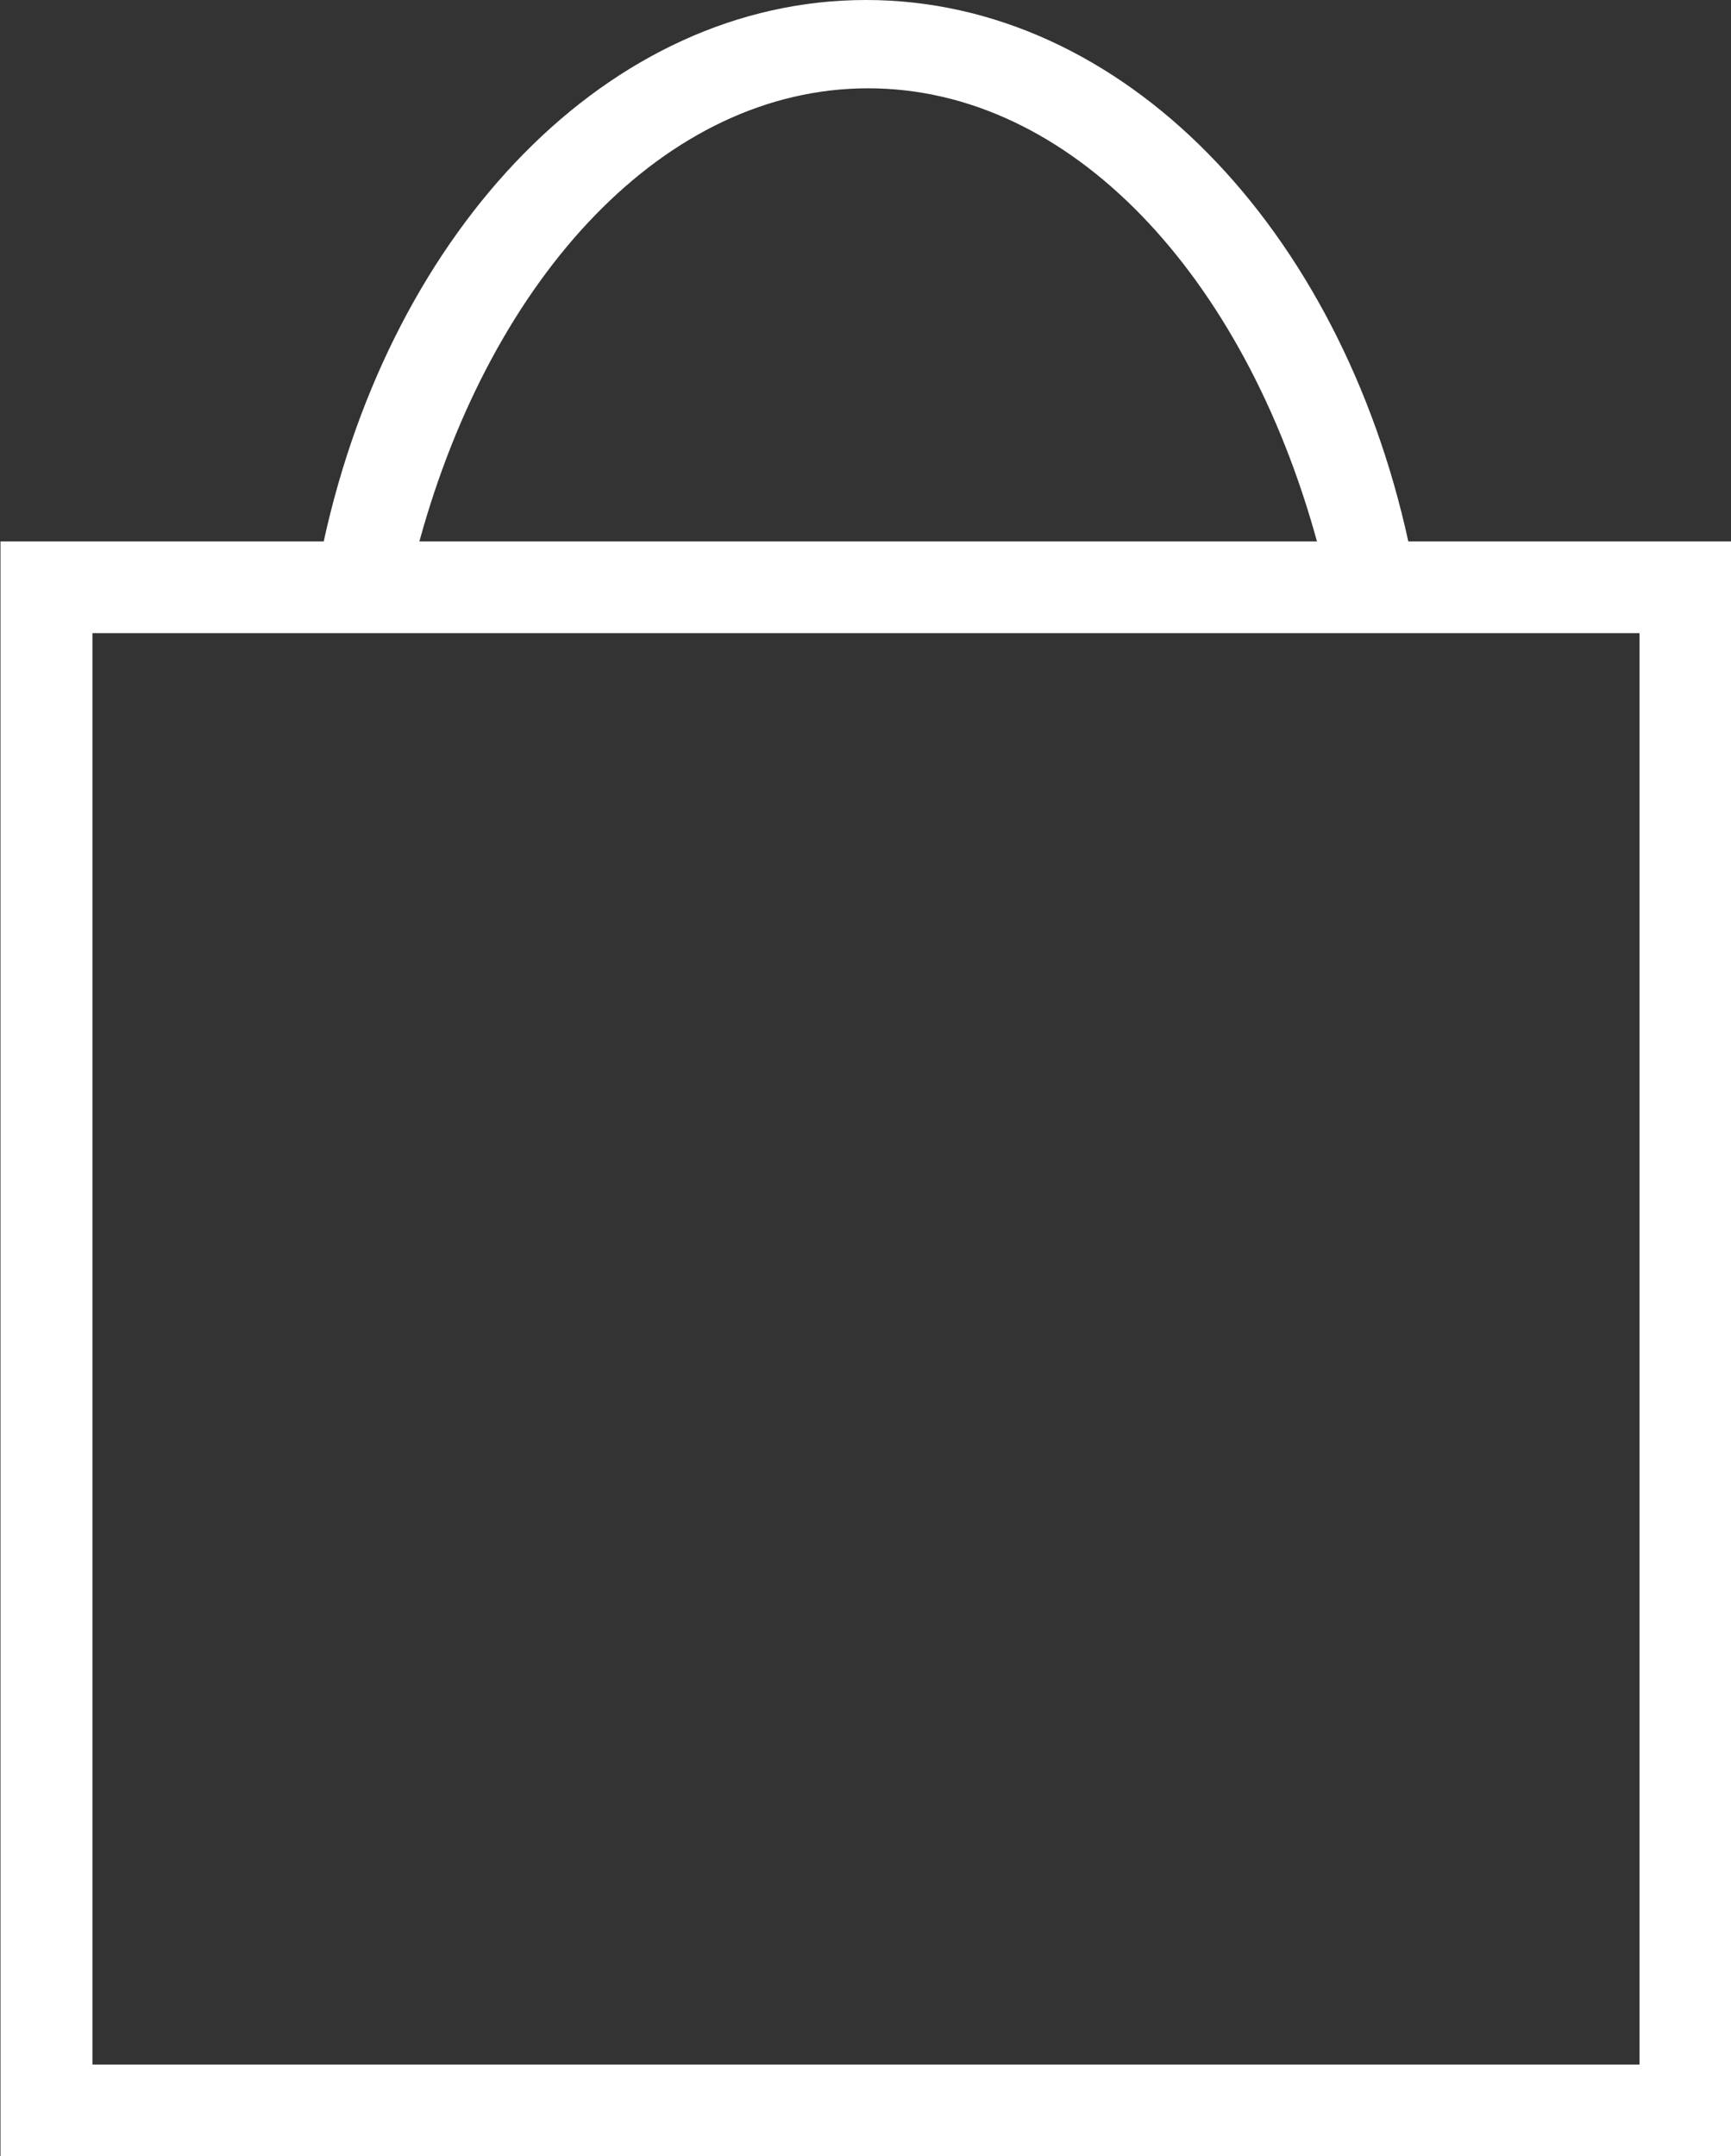 <svg xmlns="http://www.w3.org/2000/svg" aria-hidden="true" title="bag" viewBox="0 0 28.5 35.5" width="28.5"  height="35.5" >
          <rect x="0" y="0" width="28.5" height="35.5" fill="#333333" stroke="none"/>
          <g fill="#ffffff" id="icon-bag"><path d="M23.187,8.914C22.06,3.767,18.496,0,14.258,0S6.456,3.767,5.33,8.914H0.008v26.59h28.5V8.914H23.187z
	 M14.294,1.454c3.336,0,6.188,3.084,7.389,7.46H6.905C8.106,4.538,10.957,1.454,14.294,1.454z M26.994,33.994H1.522V10.425h25.472
	V33.994z"></path></g>
        </svg>